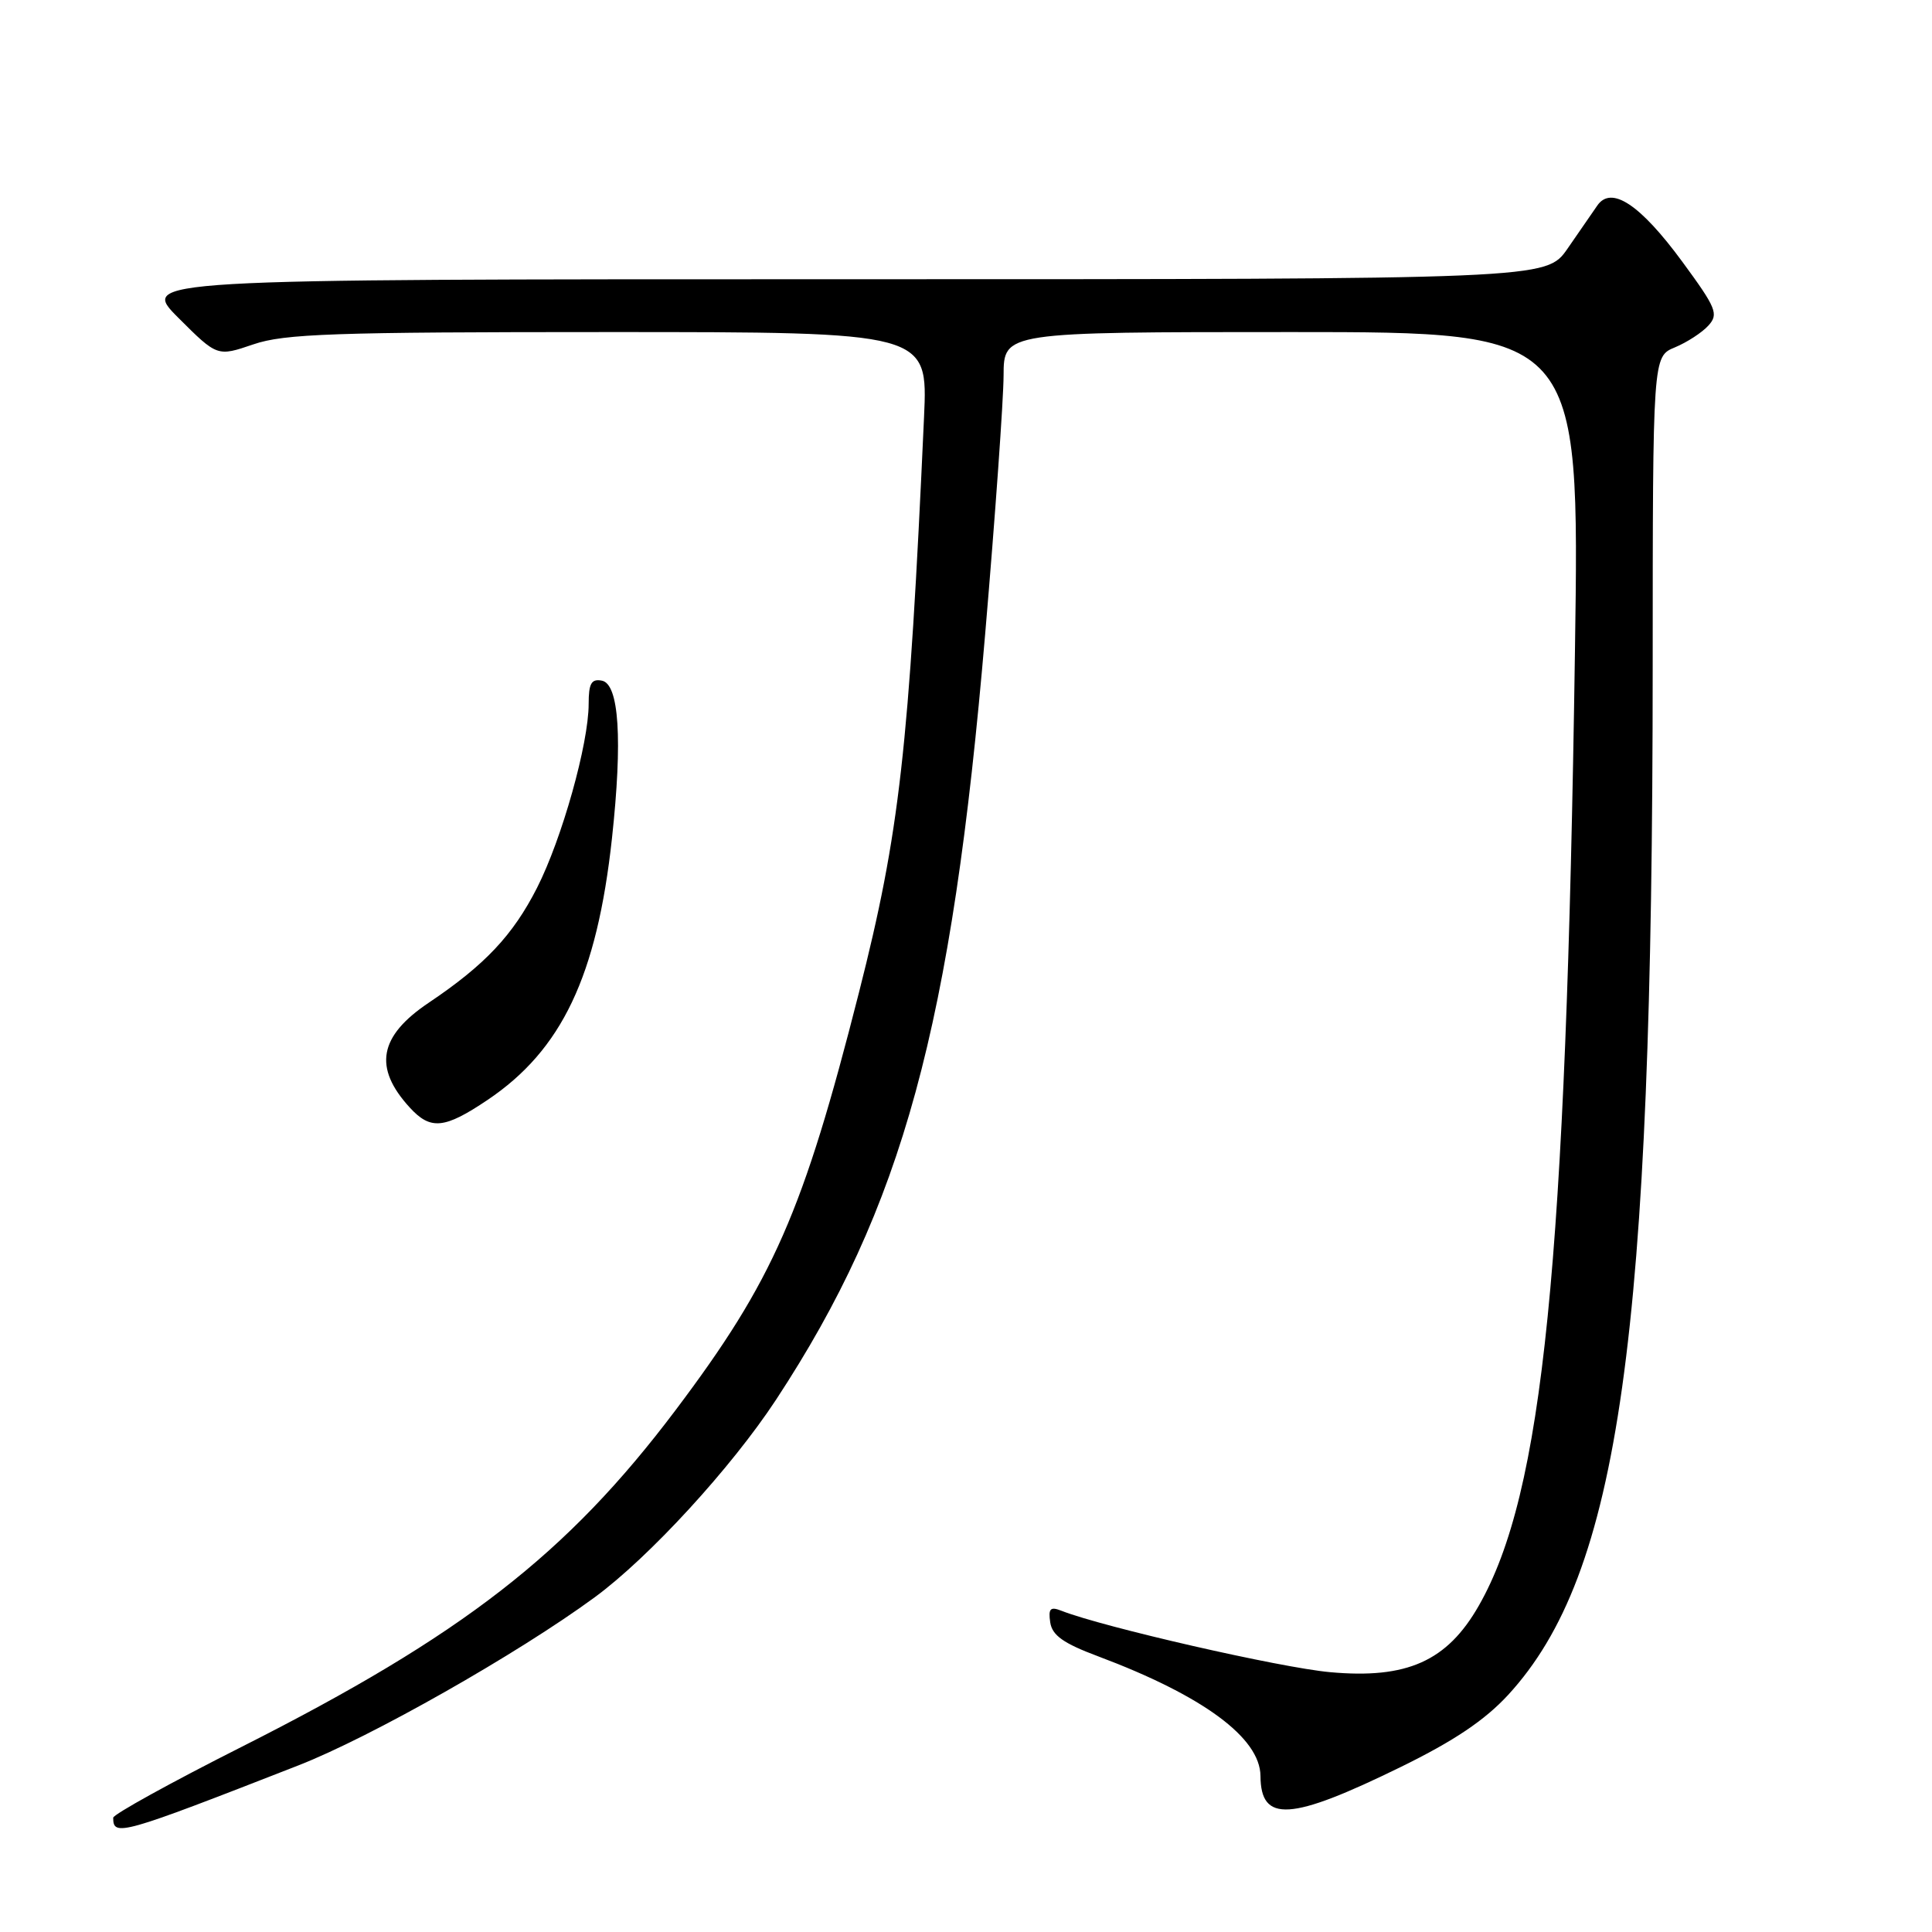 <?xml version="1.0" encoding="UTF-8" standalone="no"?>
<!DOCTYPE svg PUBLIC "-//W3C//DTD SVG 1.1//EN" "http://www.w3.org/Graphics/SVG/1.1/DTD/svg11.dtd" >
<svg xmlns="http://www.w3.org/2000/svg" xmlns:xlink="http://www.w3.org/1999/xlink" version="1.1" viewBox="0 0 256 256">
 <g >
 <path fill="currentColor"
d=" M 39.50 233.94 C 49.12 230.19 68.58 219.15 78.80 211.65 C 86.02 206.35 96.92 194.47 102.85 185.44 C 119.61 159.91 126.12 136.09 130.54 84.00 C 131.88 68.32 132.97 52.91 132.98 49.75 C 133.00 44.00 133.00 44.00 171.15 44.00 C 209.31 44.00 209.31 44.00 208.69 86.25 C 207.50 167.77 204.47 197.85 195.95 212.76 C 191.75 220.12 186.43 222.50 176.23 221.57 C 169.69 220.98 146.20 215.61 140.66 213.44 C 139.17 212.85 138.89 213.14 139.16 214.97 C 139.42 216.70 140.90 217.75 145.53 219.48 C 159.41 224.69 166.98 230.27 167.02 235.33 C 167.06 241.55 170.98 241.30 185.64 234.12 C 192.68 230.67 196.74 227.94 199.84 224.58 C 214.59 208.52 218.98 177.33 218.99 88.37 C 219.00 47.24 219.00 47.24 221.93 46.03 C 223.54 45.36 225.54 44.06 226.37 43.14 C 227.75 41.62 227.43 40.83 222.93 34.70 C 217.32 27.06 213.49 24.54 211.64 27.25 C 211.01 28.18 209.23 30.75 207.69 32.97 C 204.87 37.00 204.87 37.00 111.70 37.00 C 18.52 37.00 18.52 37.00 23.65 42.13 C 28.79 47.26 28.79 47.26 33.57 45.63 C 37.70 44.22 44.17 44.00 80.65 44.00 C 122.95 44.00 122.95 44.00 122.44 55.25 C 120.45 99.32 119.20 110.33 113.82 131.50 C 106.41 160.67 102.46 169.67 89.51 186.86 C 75.14 205.93 61.32 216.66 32.09 231.43 C 22.69 236.17 15.00 240.42 15.00 240.86 C 15.00 243.40 15.97 243.13 39.50 233.94 Z  M 64.60 145.75 C 74.45 139.13 79.10 129.33 81.09 111.07 C 82.51 97.99 82.03 90.62 79.75 90.19 C 78.36 89.92 78.00 90.56 78.00 93.27 C 78.00 98.54 74.46 111.15 71.16 117.64 C 67.96 123.93 64.26 127.86 56.82 132.86 C 50.20 137.30 49.45 141.46 54.29 146.75 C 57.05 149.77 58.89 149.59 64.60 145.75 Z "/>
</g>
</svg>